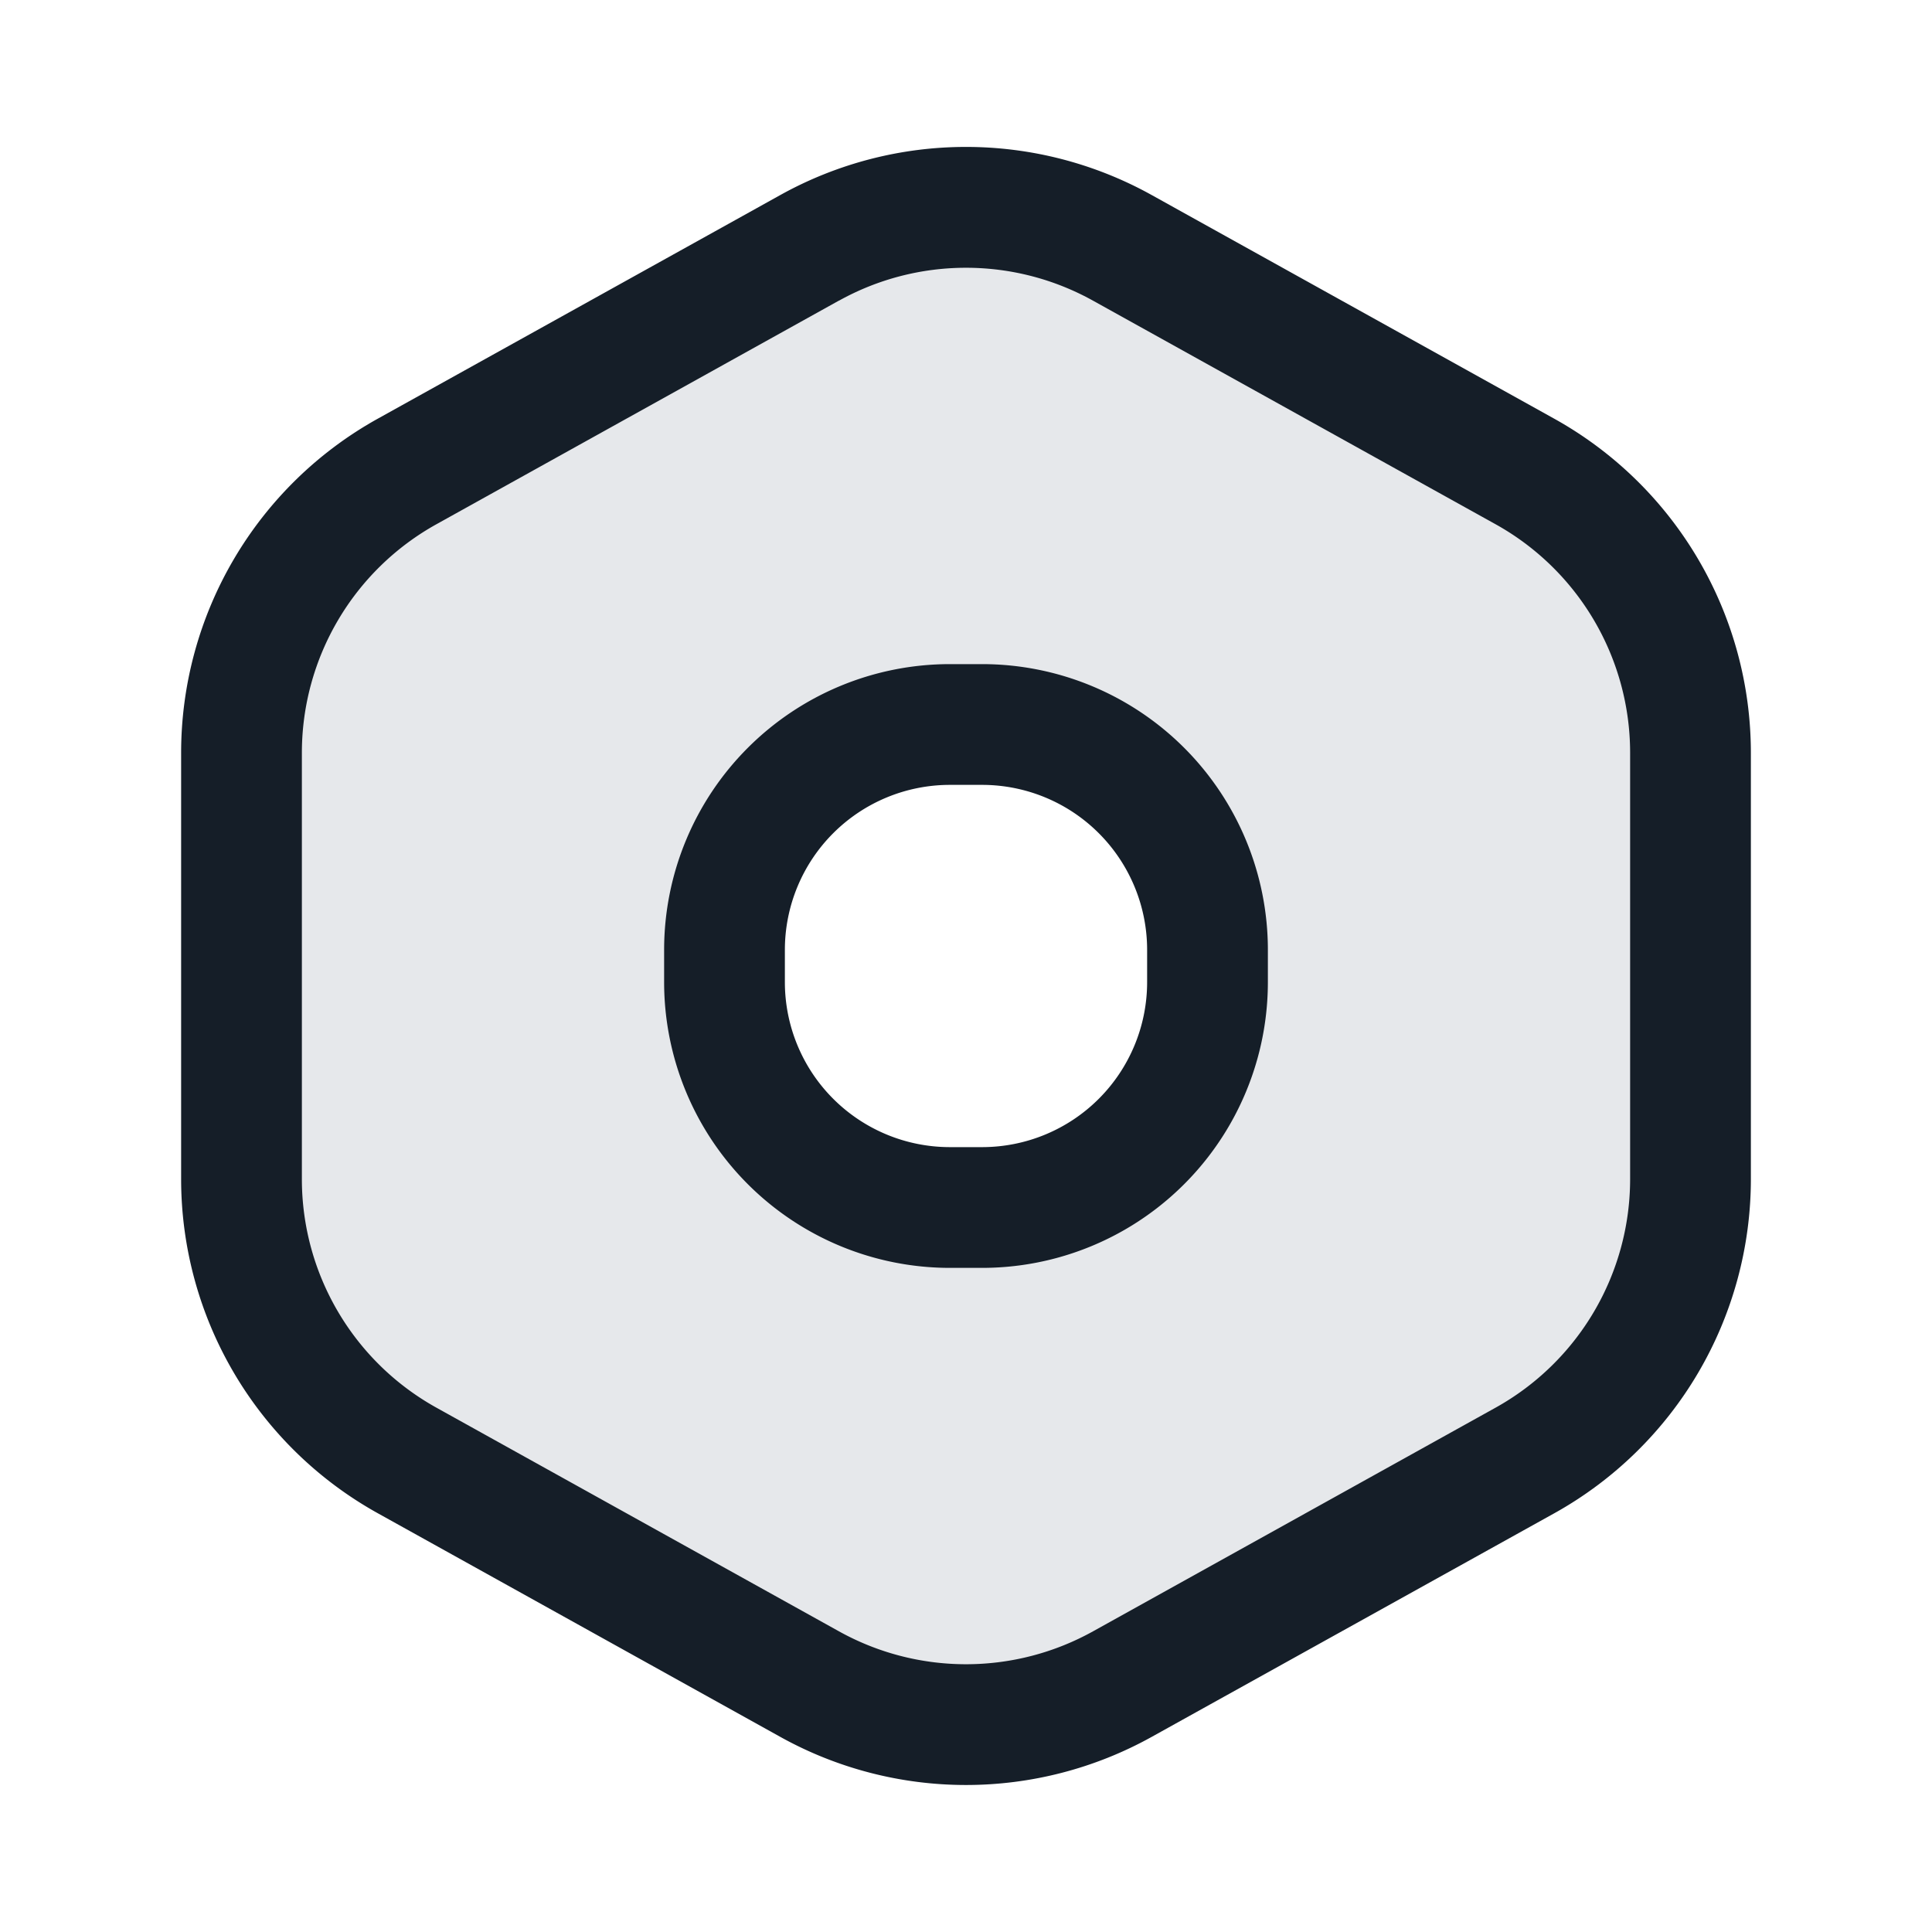 <svg xmlns="http://www.w3.org/2000/svg" viewBox="0 0 24 24"><path fill="#636F7E" opacity=".16" d="m5.057 5.857 5-2.778a4.002 4.002 0 0 1 3.886 0l5 2.778A4 4 0 0 1 21 9.353v5.293a4 4 0 0 1-2.057 3.497l-5 2.778a4.002 4.002 0 0 1-3.886 0l-5-2.778A4 4 0 0 1 3 14.646V9.353a4 4 0 0 1 2.057-3.496ZM11.8 9A2.8 2.8 0 0 0 9 11.8v.4a2.8 2.8 0 0 0 2.8 2.8h.4a2.8 2.8 0 0 0 2.8-2.8v-.4A2.8 2.8 0 0 0 12.2 9Z"/><path fill="#151E28" d="m14.307 2.423 5 2.778a4.75 4.75 0 0 1 2.443 4.152v5.293a4.751 4.751 0 0 1-2.443 4.153l-5 2.777a4.75 4.75 0 0 1-4.614 0l-5-2.778a4.75 4.75 0 0 1-2.443-4.152V9.353a4.75 4.75 0 0 1 2.443-4.152l5-2.778a4.75 4.75 0 0 1 4.614 0Zm-3.885 1.312v-.001l-5 2.778a3.248 3.248 0 0 0-1.672 2.84v5.295c0 1.18.64 2.267 1.672 2.84l5 2.778a3.25 3.25 0 0 0 3.156 0l5-2.778a3.25 3.25 0 0 0 1.672-2.841V9.353a3.25 3.25 0 0 0-1.672-2.841l-5-2.777a3.25 3.25 0 0 0-3.156 0ZM11.8 8.25h.4a3.55 3.55 0 0 1 3.55 3.55v.4a3.55 3.55 0 0 1-3.55 3.55h-.4a3.55 3.55 0 0 1-3.55-3.55v-.4a3.55 3.55 0 0 1 3.55-3.55ZM9.75 11.8v.4a2.05 2.05 0 0 0 2.05 2.05h.4a2.05 2.05 0 0 0 2.05-2.05v-.4a2.05 2.05 0 0 0-2.05-2.05h-.4a2.05 2.05 0 0 0-2.05 2.05Z"/></svg>